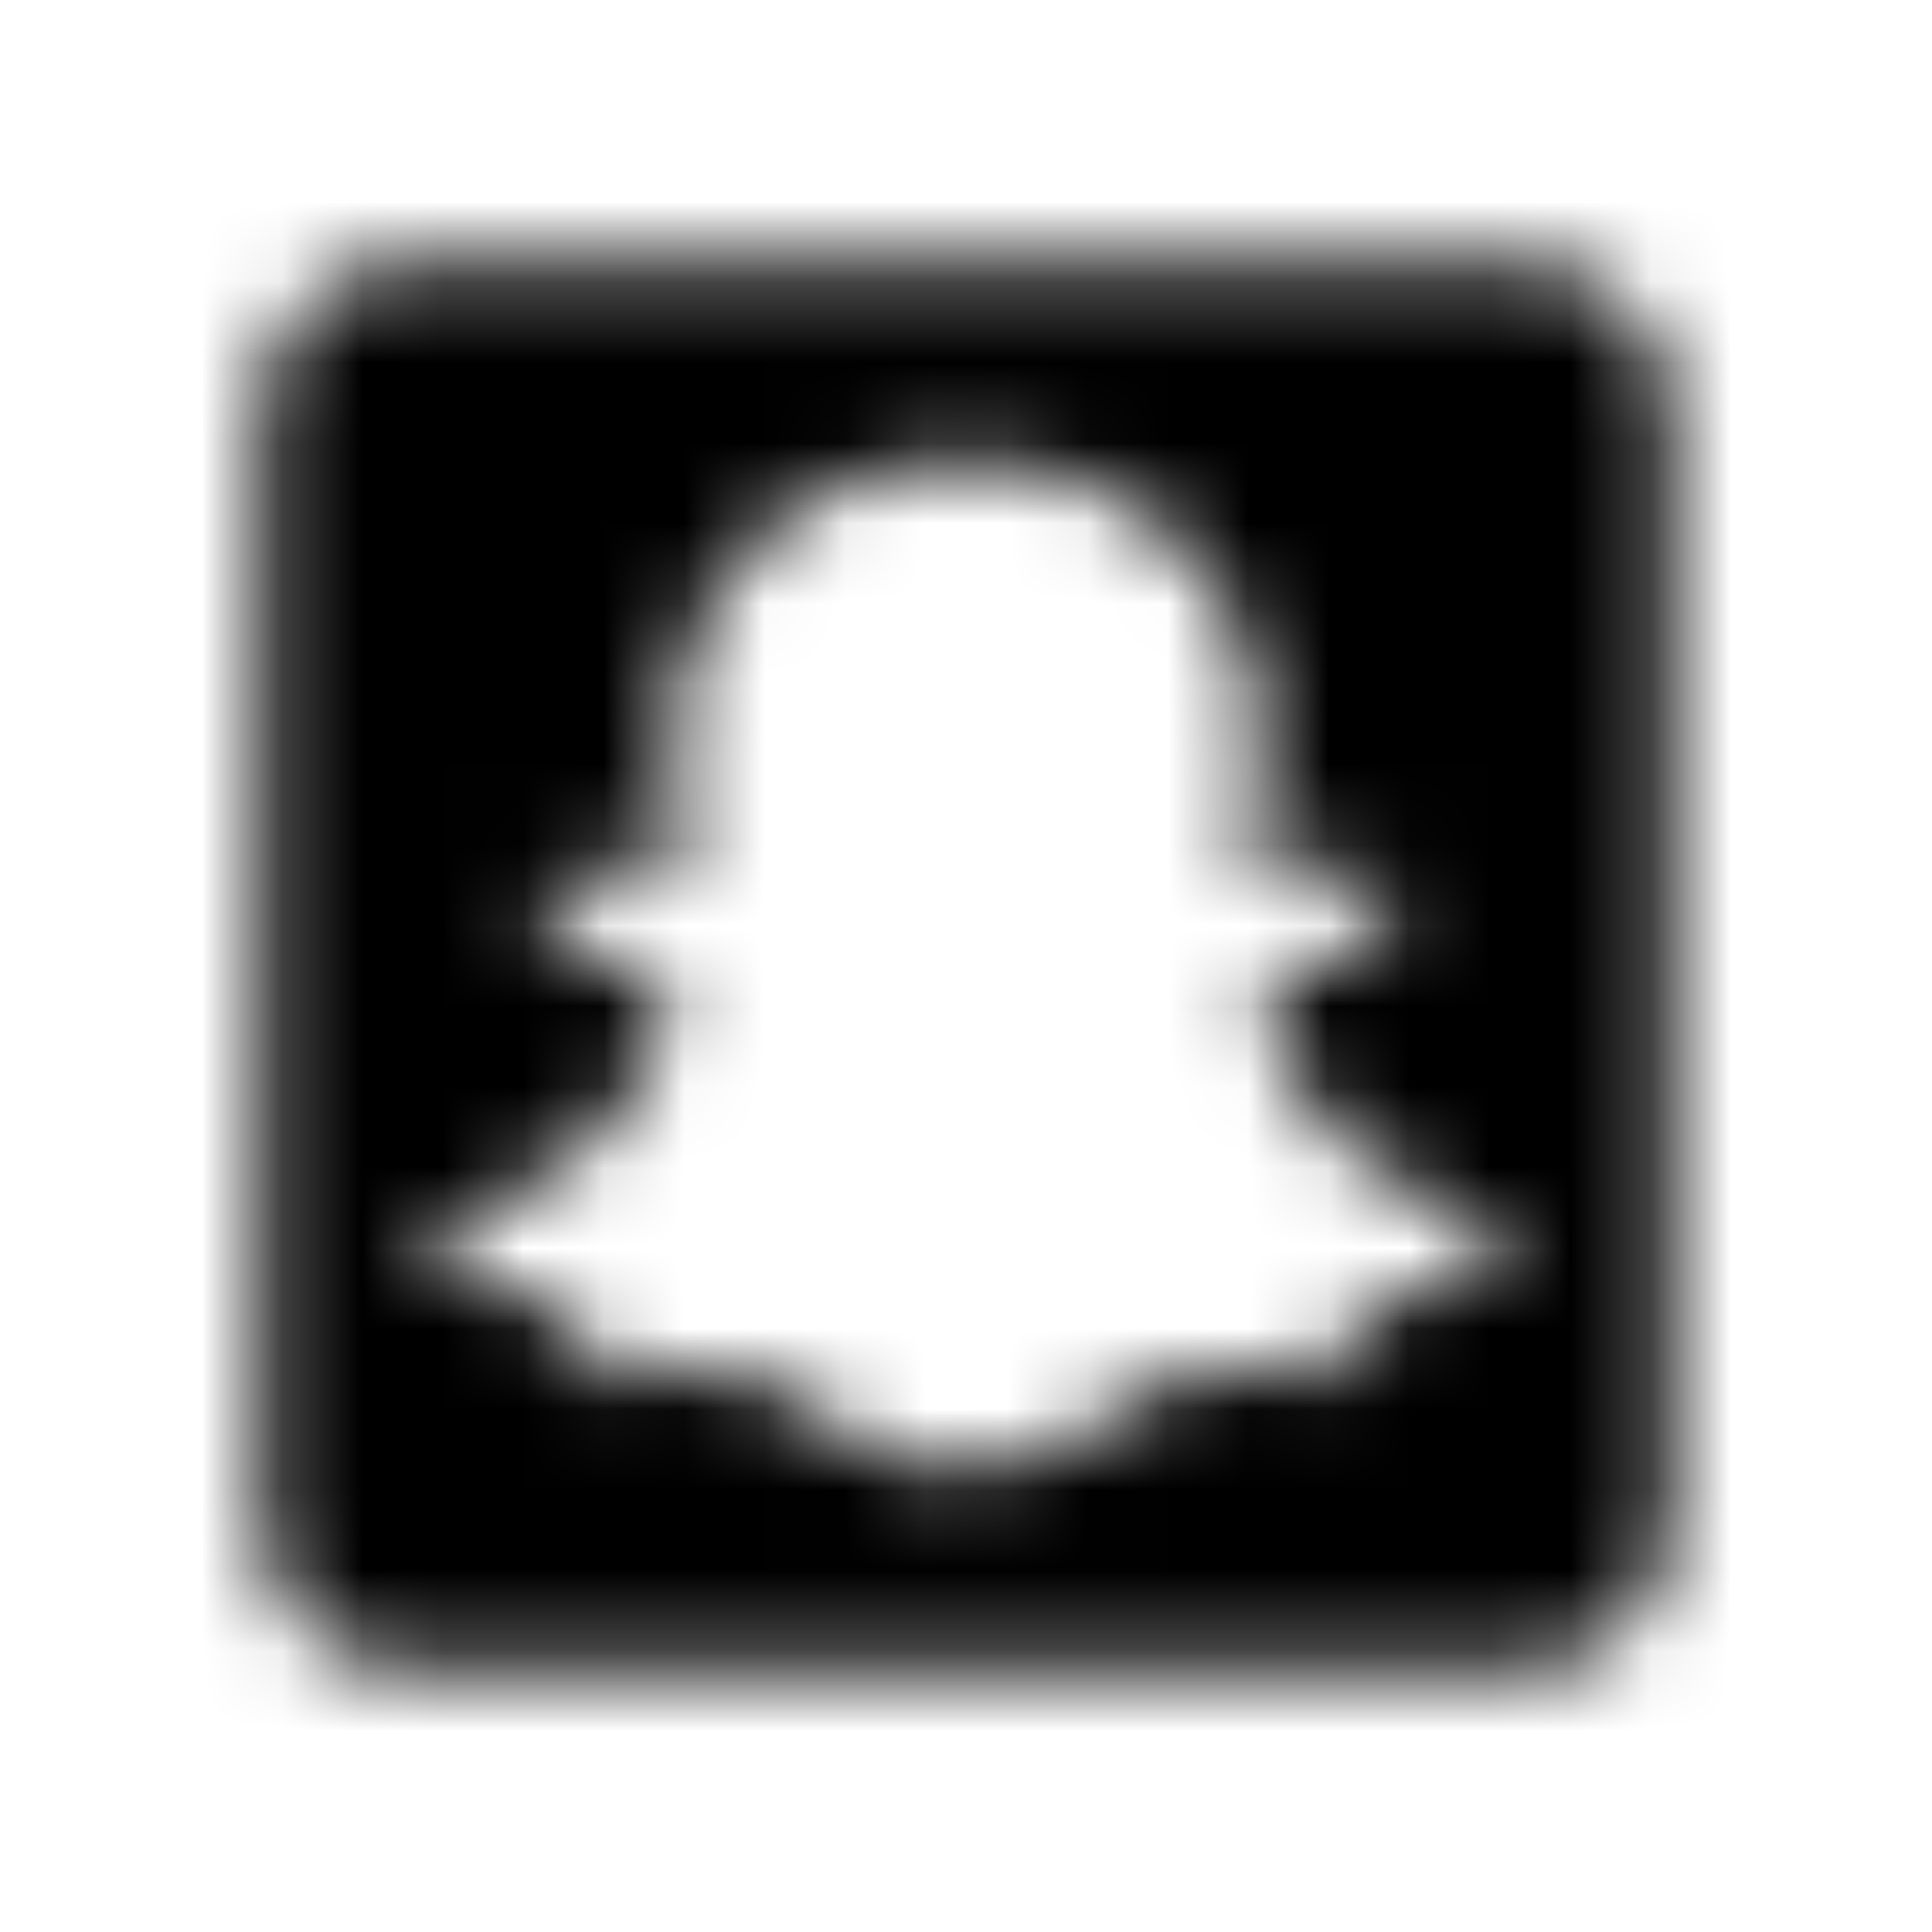 <?xml version="1.0" encoding="UTF-8"?>
<svg width="24px" height="24px" viewBox="0 0 24 24" version="1.1" xmlns="http://www.w3.org/2000/svg" xmlns:xlink="http://www.w3.org/1999/xlink">
    <!-- Generator: Sketch 52.5 (67469) - http://www.bohemiancoding.com/sketch -->
    <title>snapchat-square</title>
    <desc>Created with Sketch.</desc>
    <defs>
        <path d="M18.875,3.25 L5.125,3.25 C4.09,3.25 3.25,4.09 3.25,5.125 L3.25,18.875 C3.25,19.91 4.09,20.75 5.125,20.75 L18.875,20.75 C19.91,20.75 20.75,19.91 20.75,18.875 L20.75,5.125 C20.75,4.09 19.91,3.25 18.875,3.25 Z M18.621,15.551 C18.484,15.867 17.914,16.098 16.871,16.262 C16.816,16.336 16.773,16.645 16.703,16.883 C16.66,17.027 16.559,17.113 16.387,17.113 L16.379,17.113 C16.137,17.113 15.879,17 15.371,17 C14.684,17 14.445,17.156 13.91,17.535 C13.344,17.938 12.801,18.281 11.988,18.246 C11.168,18.309 10.48,17.809 10.094,17.535 C9.555,17.156 9.32,17 8.633,17 C8.145,17 7.836,17.121 7.625,17.121 C7.414,17.121 7.332,16.992 7.301,16.887 C7.23,16.648 7.187,16.336 7.133,16.262 C6.594,16.18 5.383,15.969 5.355,15.426 C5.348,15.285 5.445,15.16 5.586,15.137 C7.395,14.84 8.207,12.984 8.242,12.906 C8.242,12.902 8.246,12.898 8.25,12.895 C8.348,12.699 8.367,12.535 8.312,12.406 C8.18,12.098 7.613,11.988 7.375,11.891 C6.758,11.648 6.672,11.367 6.711,11.176 C6.773,10.844 7.273,10.637 7.566,10.773 C7.797,10.883 8.004,10.938 8.18,10.938 C8.309,10.938 8.395,10.906 8.437,10.883 C8.383,9.949 8.254,8.617 8.586,7.871 C9.465,5.906 11.324,5.75 11.871,5.75 C11.895,5.75 12.109,5.746 12.133,5.746 C13.488,5.746 14.789,6.441 15.426,7.867 C15.758,8.613 15.629,9.941 15.574,10.879 C15.617,10.902 15.688,10.93 15.797,10.934 C15.965,10.926 16.156,10.871 16.371,10.77 C16.527,10.695 16.746,10.707 16.902,10.77 C17.148,10.859 17.305,11.035 17.309,11.234 C17.312,11.488 17.086,11.707 16.637,11.883 C16.582,11.906 16.516,11.926 16.445,11.949 C16.191,12.031 15.805,12.152 15.703,12.398 C15.648,12.527 15.672,12.691 15.766,12.887 C15.77,12.891 15.77,12.895 15.773,12.898 C15.809,12.977 16.621,14.832 18.43,15.129 C18.586,15.168 18.707,15.344 18.621,15.551 Z" id="path-1"></path>
    </defs>
    <g id="snapchat-square" stroke="none" stroke-width="1" fill="none" fill-rule="evenodd">
        <mask id="mask-2" fill="white">
            <use xlink:href="#path-1"></use>
        </mask>
        <g fill-rule="nonzero"></g>
        <g id="🎨-color" mask="url(#mask-2)" fill="#000000">
            <rect id="🎨-Color" x="0" y="0" width="24" height="24"></rect>
        </g>
    </g>
</svg>